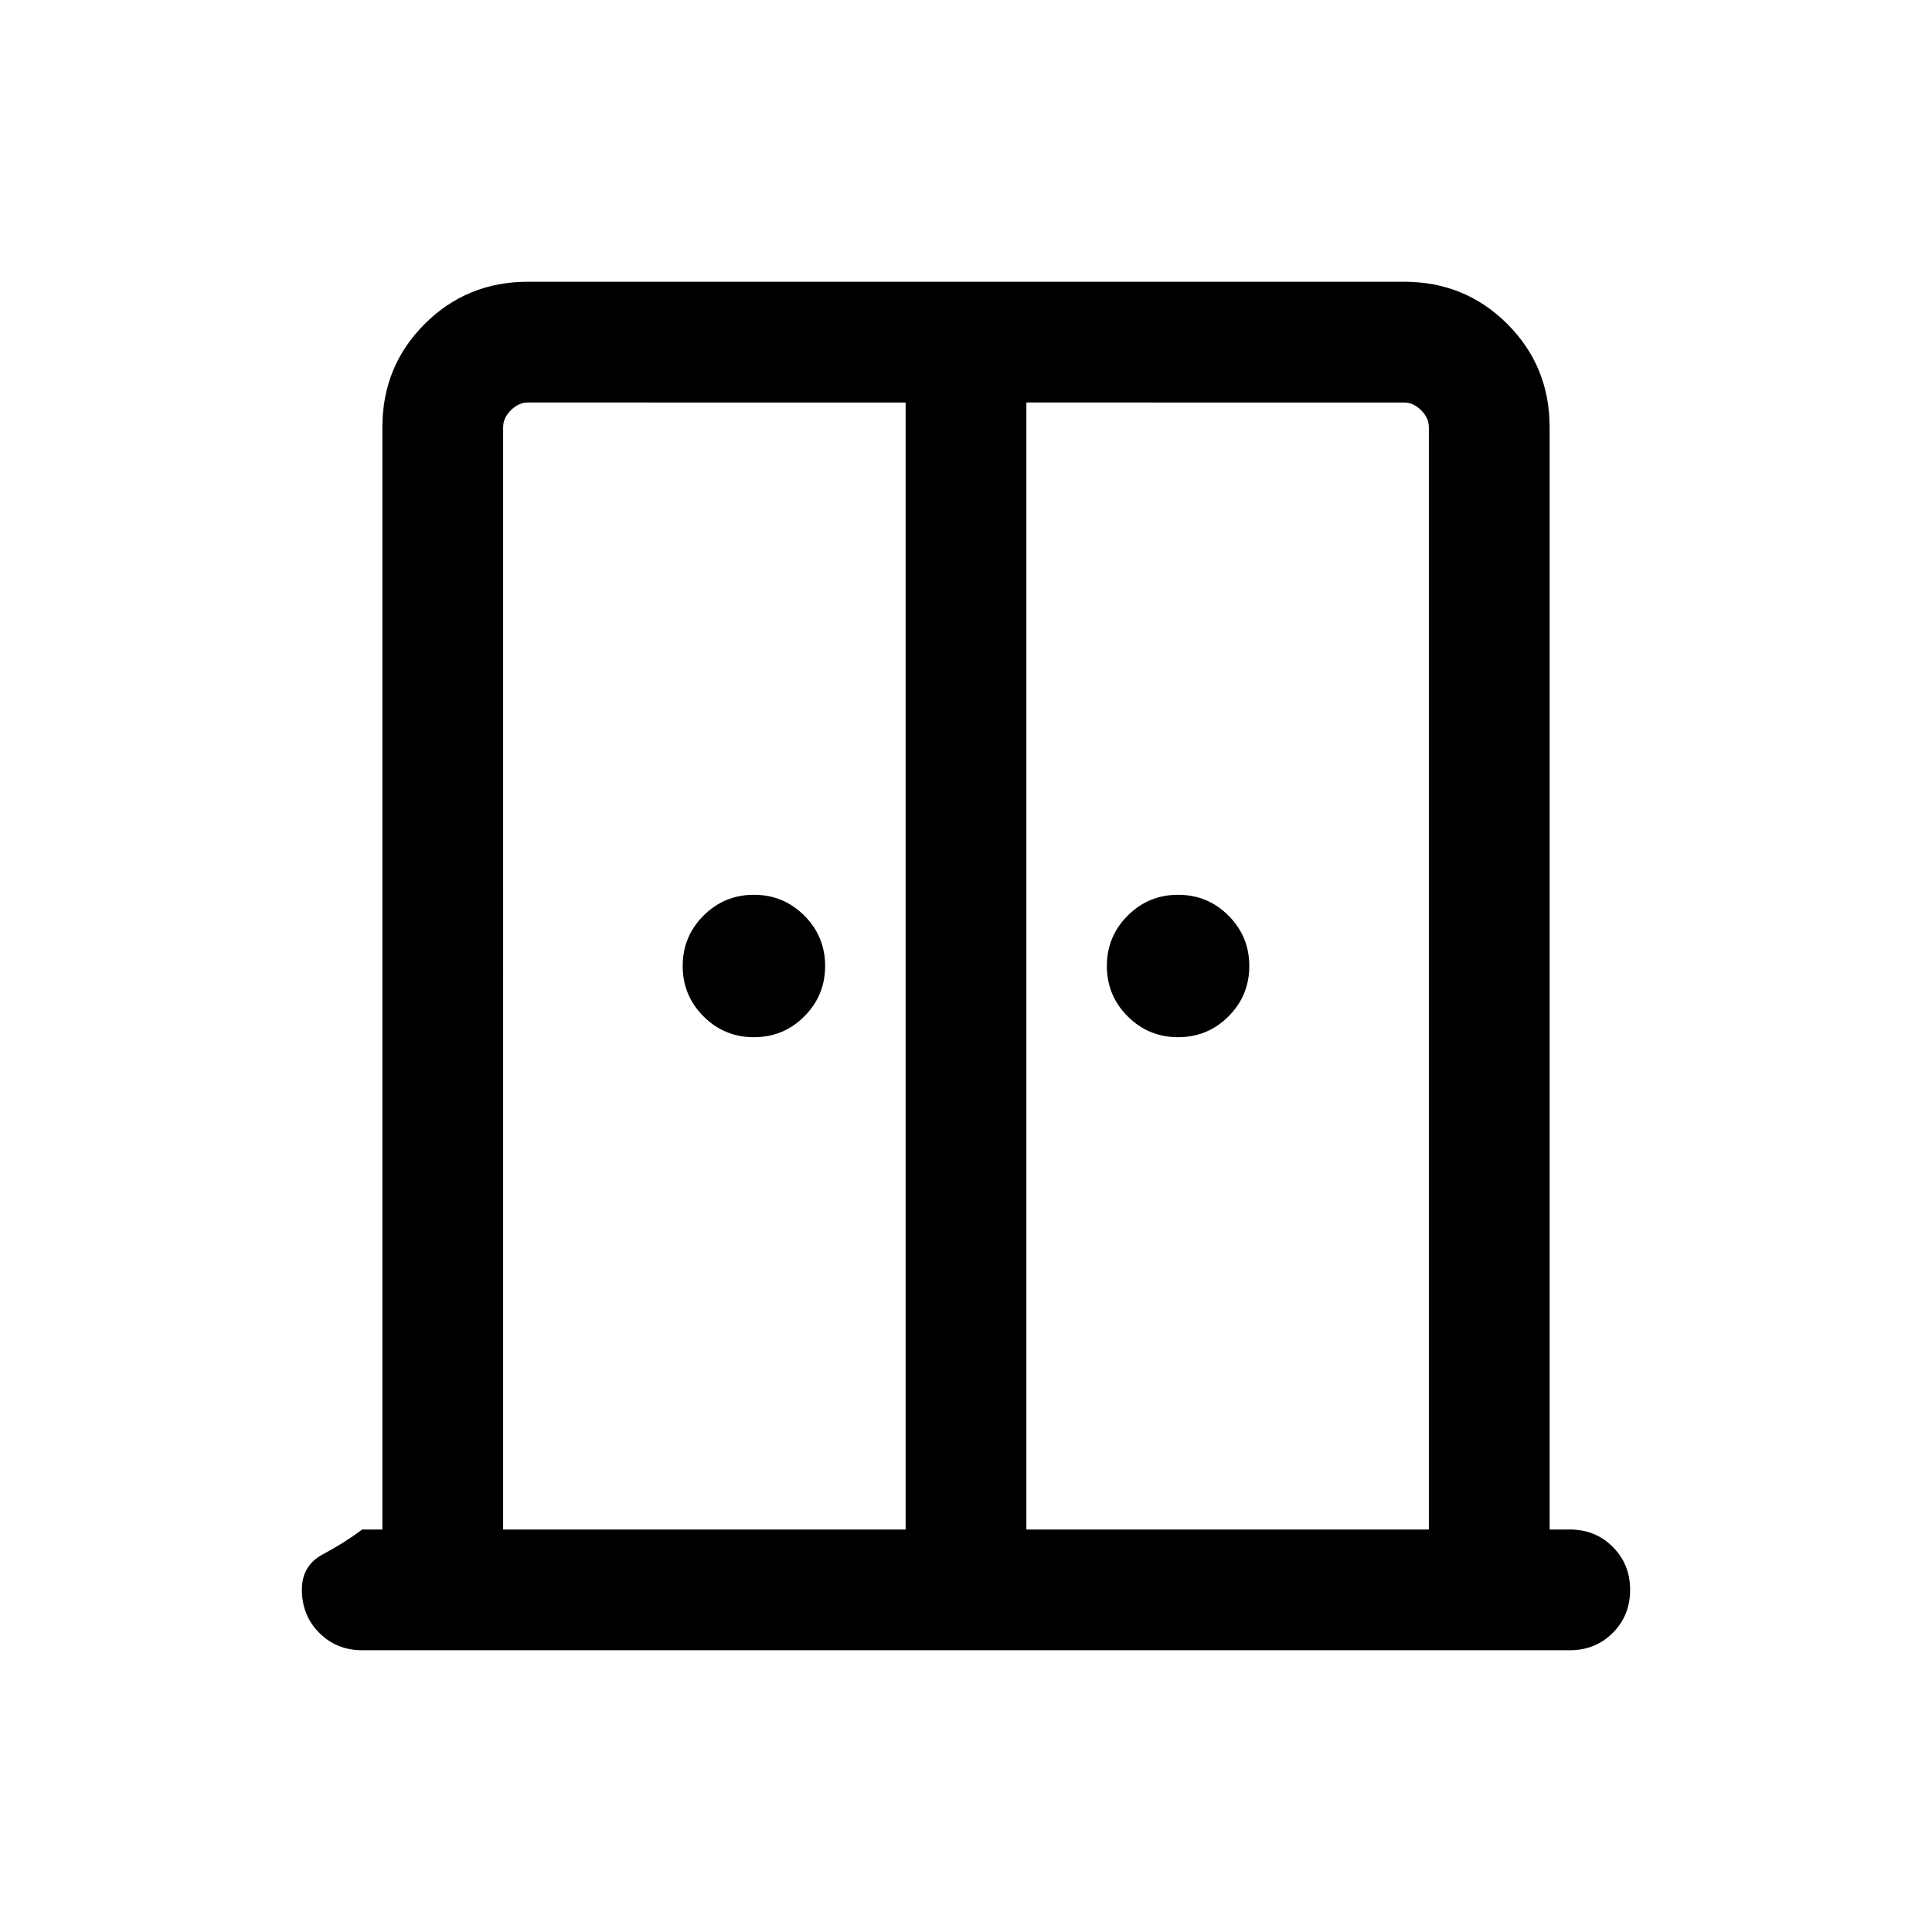 <svg xmlns="http://www.w3.org/2000/svg" height="24" viewBox="0 -960 960 960" width="24"><path d="M374.616-444.616q-14.692 0-25.038-10.346T339.232-480q0-14.692 10.346-25.038t25.038-10.346q14.693 0 25.039 10.346 10.346 10.346 10.346 25.038t-10.346 25.038q-10.346 10.346-25.039 10.346Zm210.768 0q-14.693 0-25.039-10.346-10.346-10.346-10.346-25.038t10.346-25.038q10.346-10.346 25.039-10.346 14.692 0 25.038 10.346T620.768-480q0 14.692-10.346 25.038t-25.038 10.346ZM180.001-140.001q-12.749 0-21.374-8.657-8.625-8.656-8.625-21.453 0-12.043 10.461-17.582 10.462-5.538 19.538-12.307h10.001v-547.691q0-30.308 21-51.308t51.307-21h435.382q30.307 0 51.307 21 21 21 21 51.308V-200h10.001q12.749 0 21.374 8.629 8.625 8.628 8.625 21.384 0 12.755-8.625 21.37-8.625 8.616-21.374 8.616H180.001Zm70-59.999h200v-560H262.309q-4.615 0-8.462 3.846-3.846 3.847-3.846 8.463V-200Zm259.998 0h200v-547.691q0-4.616-3.846-8.463-3.847-3.846-8.462-3.846H509.999v560ZM480-509.999Z"/></svg>